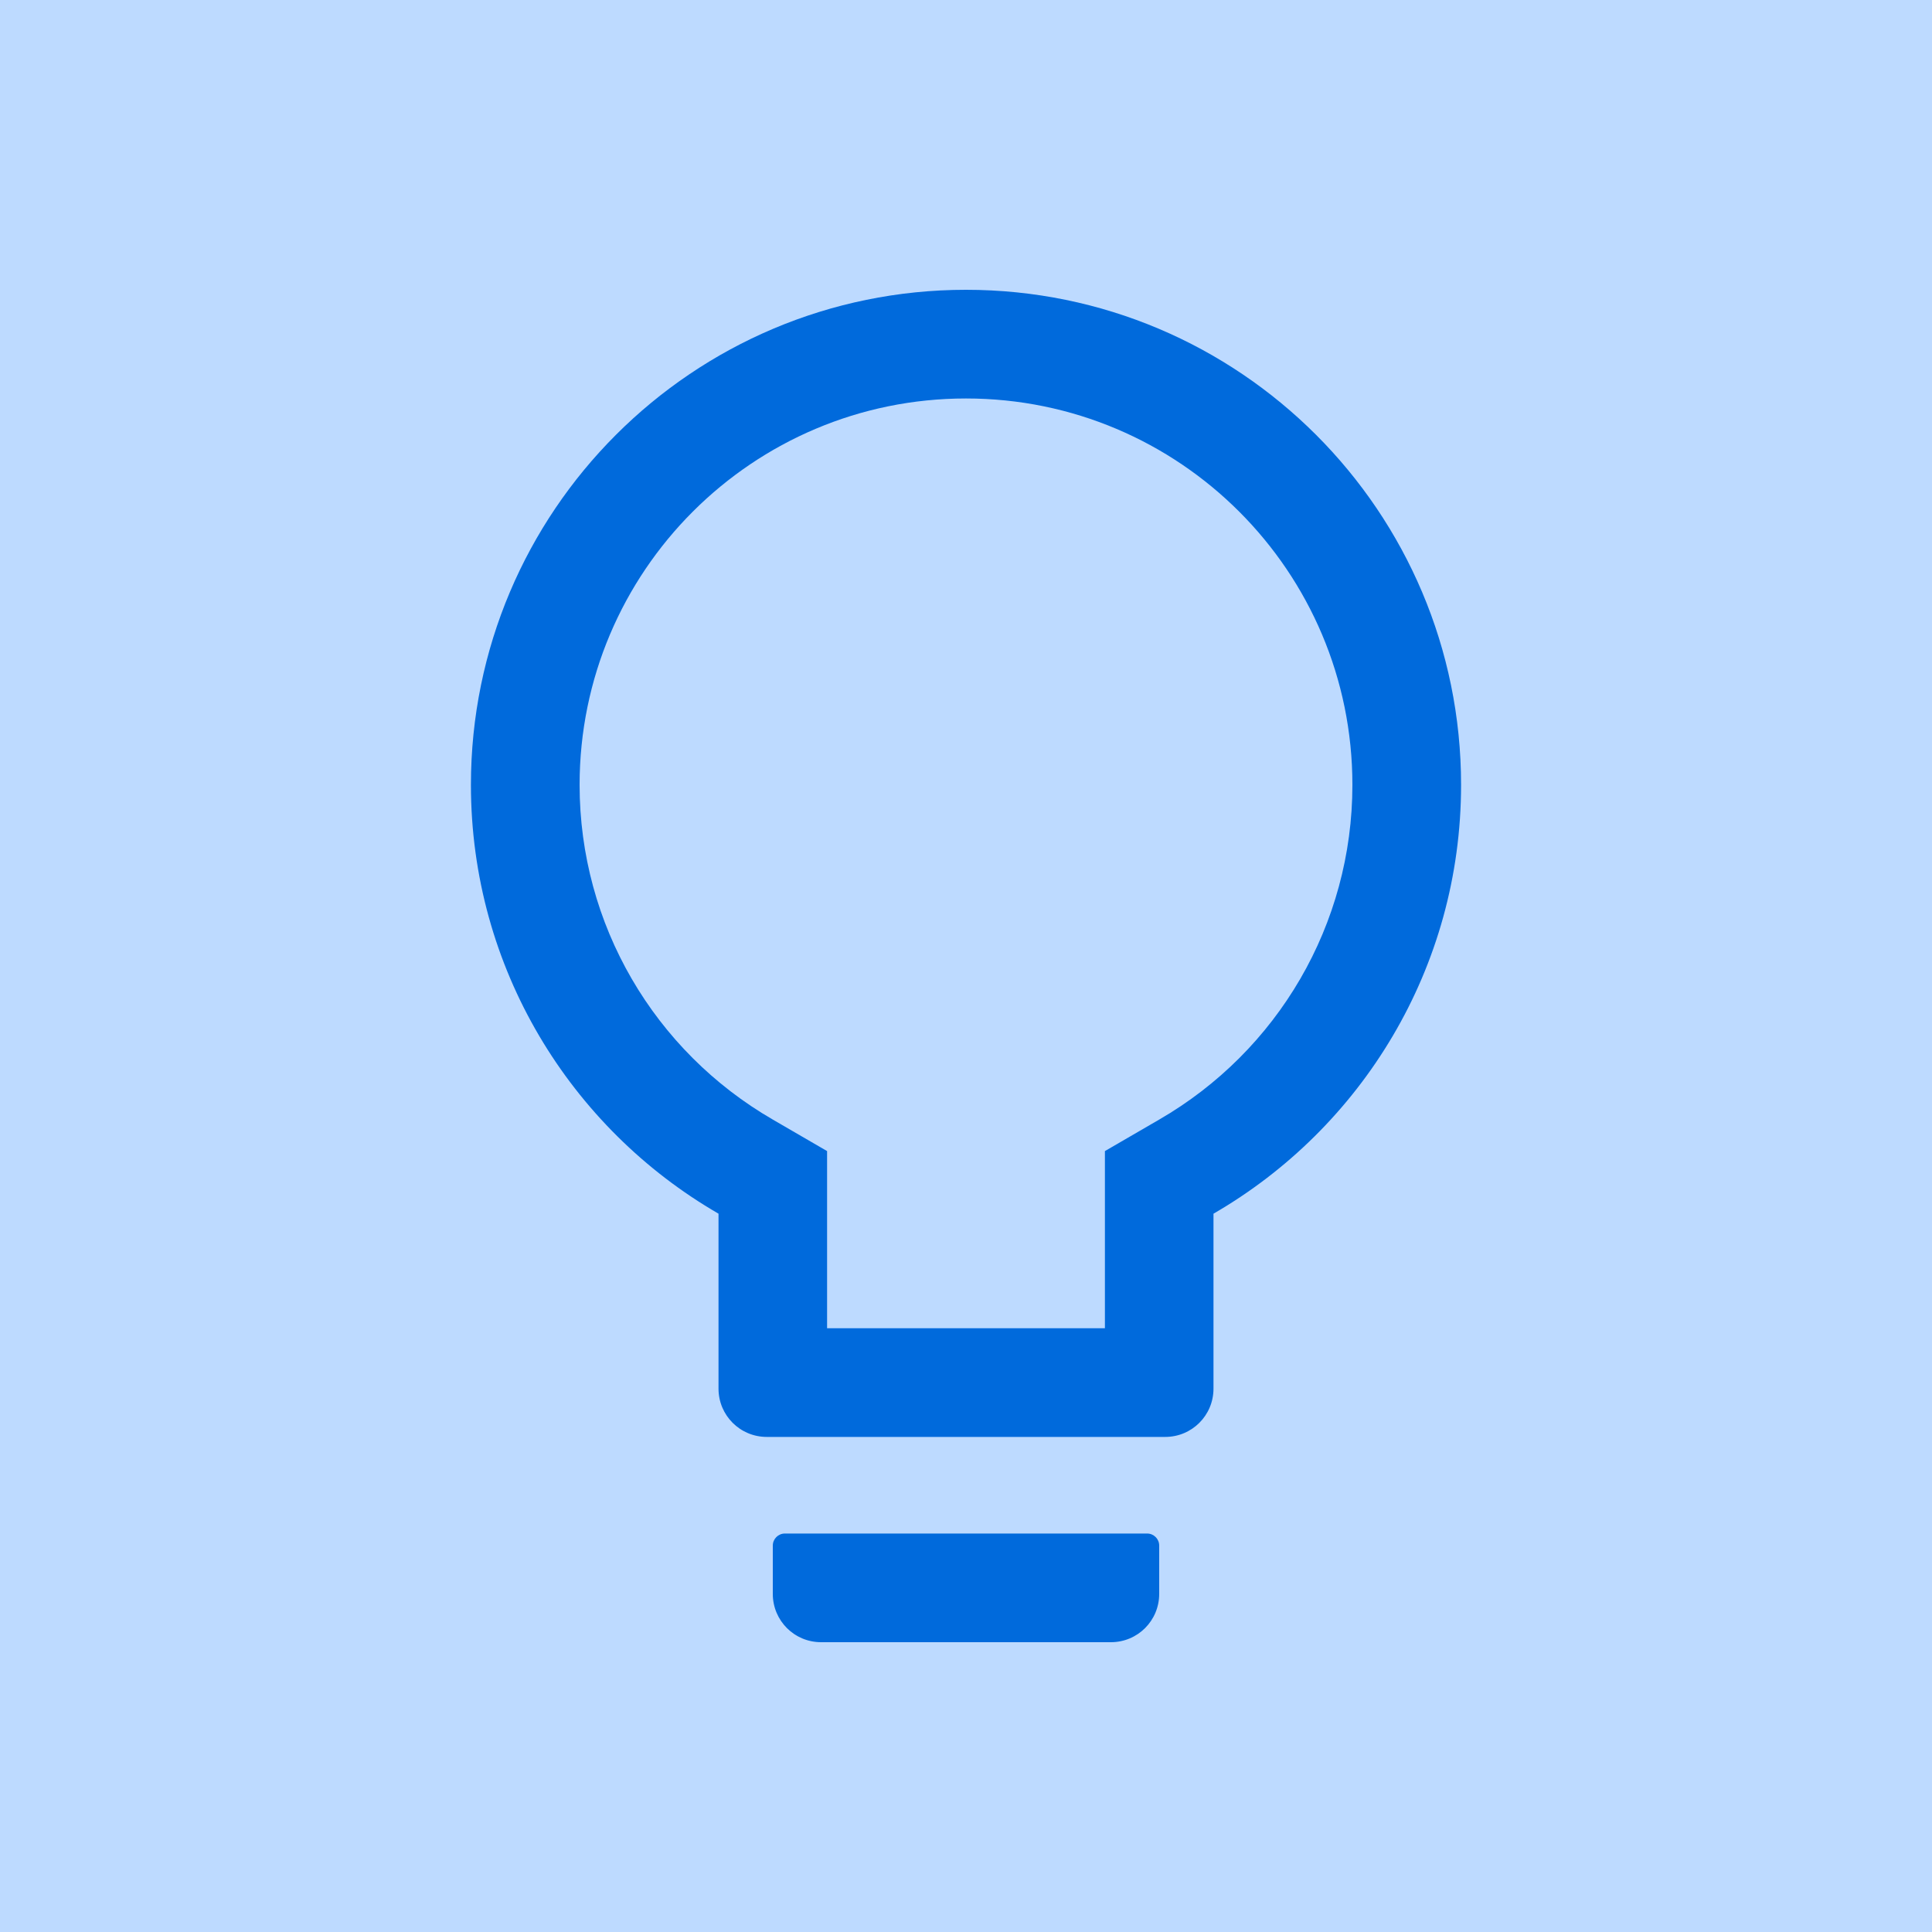 <svg width="20" height="20" viewBox="0 0 20 20" fill="none" xmlns="http://www.w3.org/2000/svg">
<rect width="20" height="20" fill="#BDDAFF"/>
<path d="M11.875 15.875H8.125C8.056 15.875 8 15.931 8 16V16.5C8 16.777 8.223 17 8.5 17H11.5C11.777 17 12 16.777 12 16.5V16C12 15.931 11.944 15.875 11.875 15.875ZM10 3C7.17 3 4.875 5.295 4.875 8.125C4.875 10.022 5.906 11.678 7.438 12.564V14.375C7.438 14.652 7.661 14.875 7.938 14.875H12.062C12.339 14.875 12.562 14.652 12.562 14.375V12.564C14.094 11.678 15.125 10.022 15.125 8.125C15.125 5.295 12.83 3 10 3ZM11.998 11.591L11.438 11.916V13.75H8.562V11.916L8.002 11.591C6.772 10.88 6 9.57 6 8.125C6 5.916 7.791 4.125 10 4.125C12.209 4.125 14 5.916 14 8.125C14 9.57 13.228 10.88 11.998 11.591Z" fill="#006ADC"/>
</svg>
